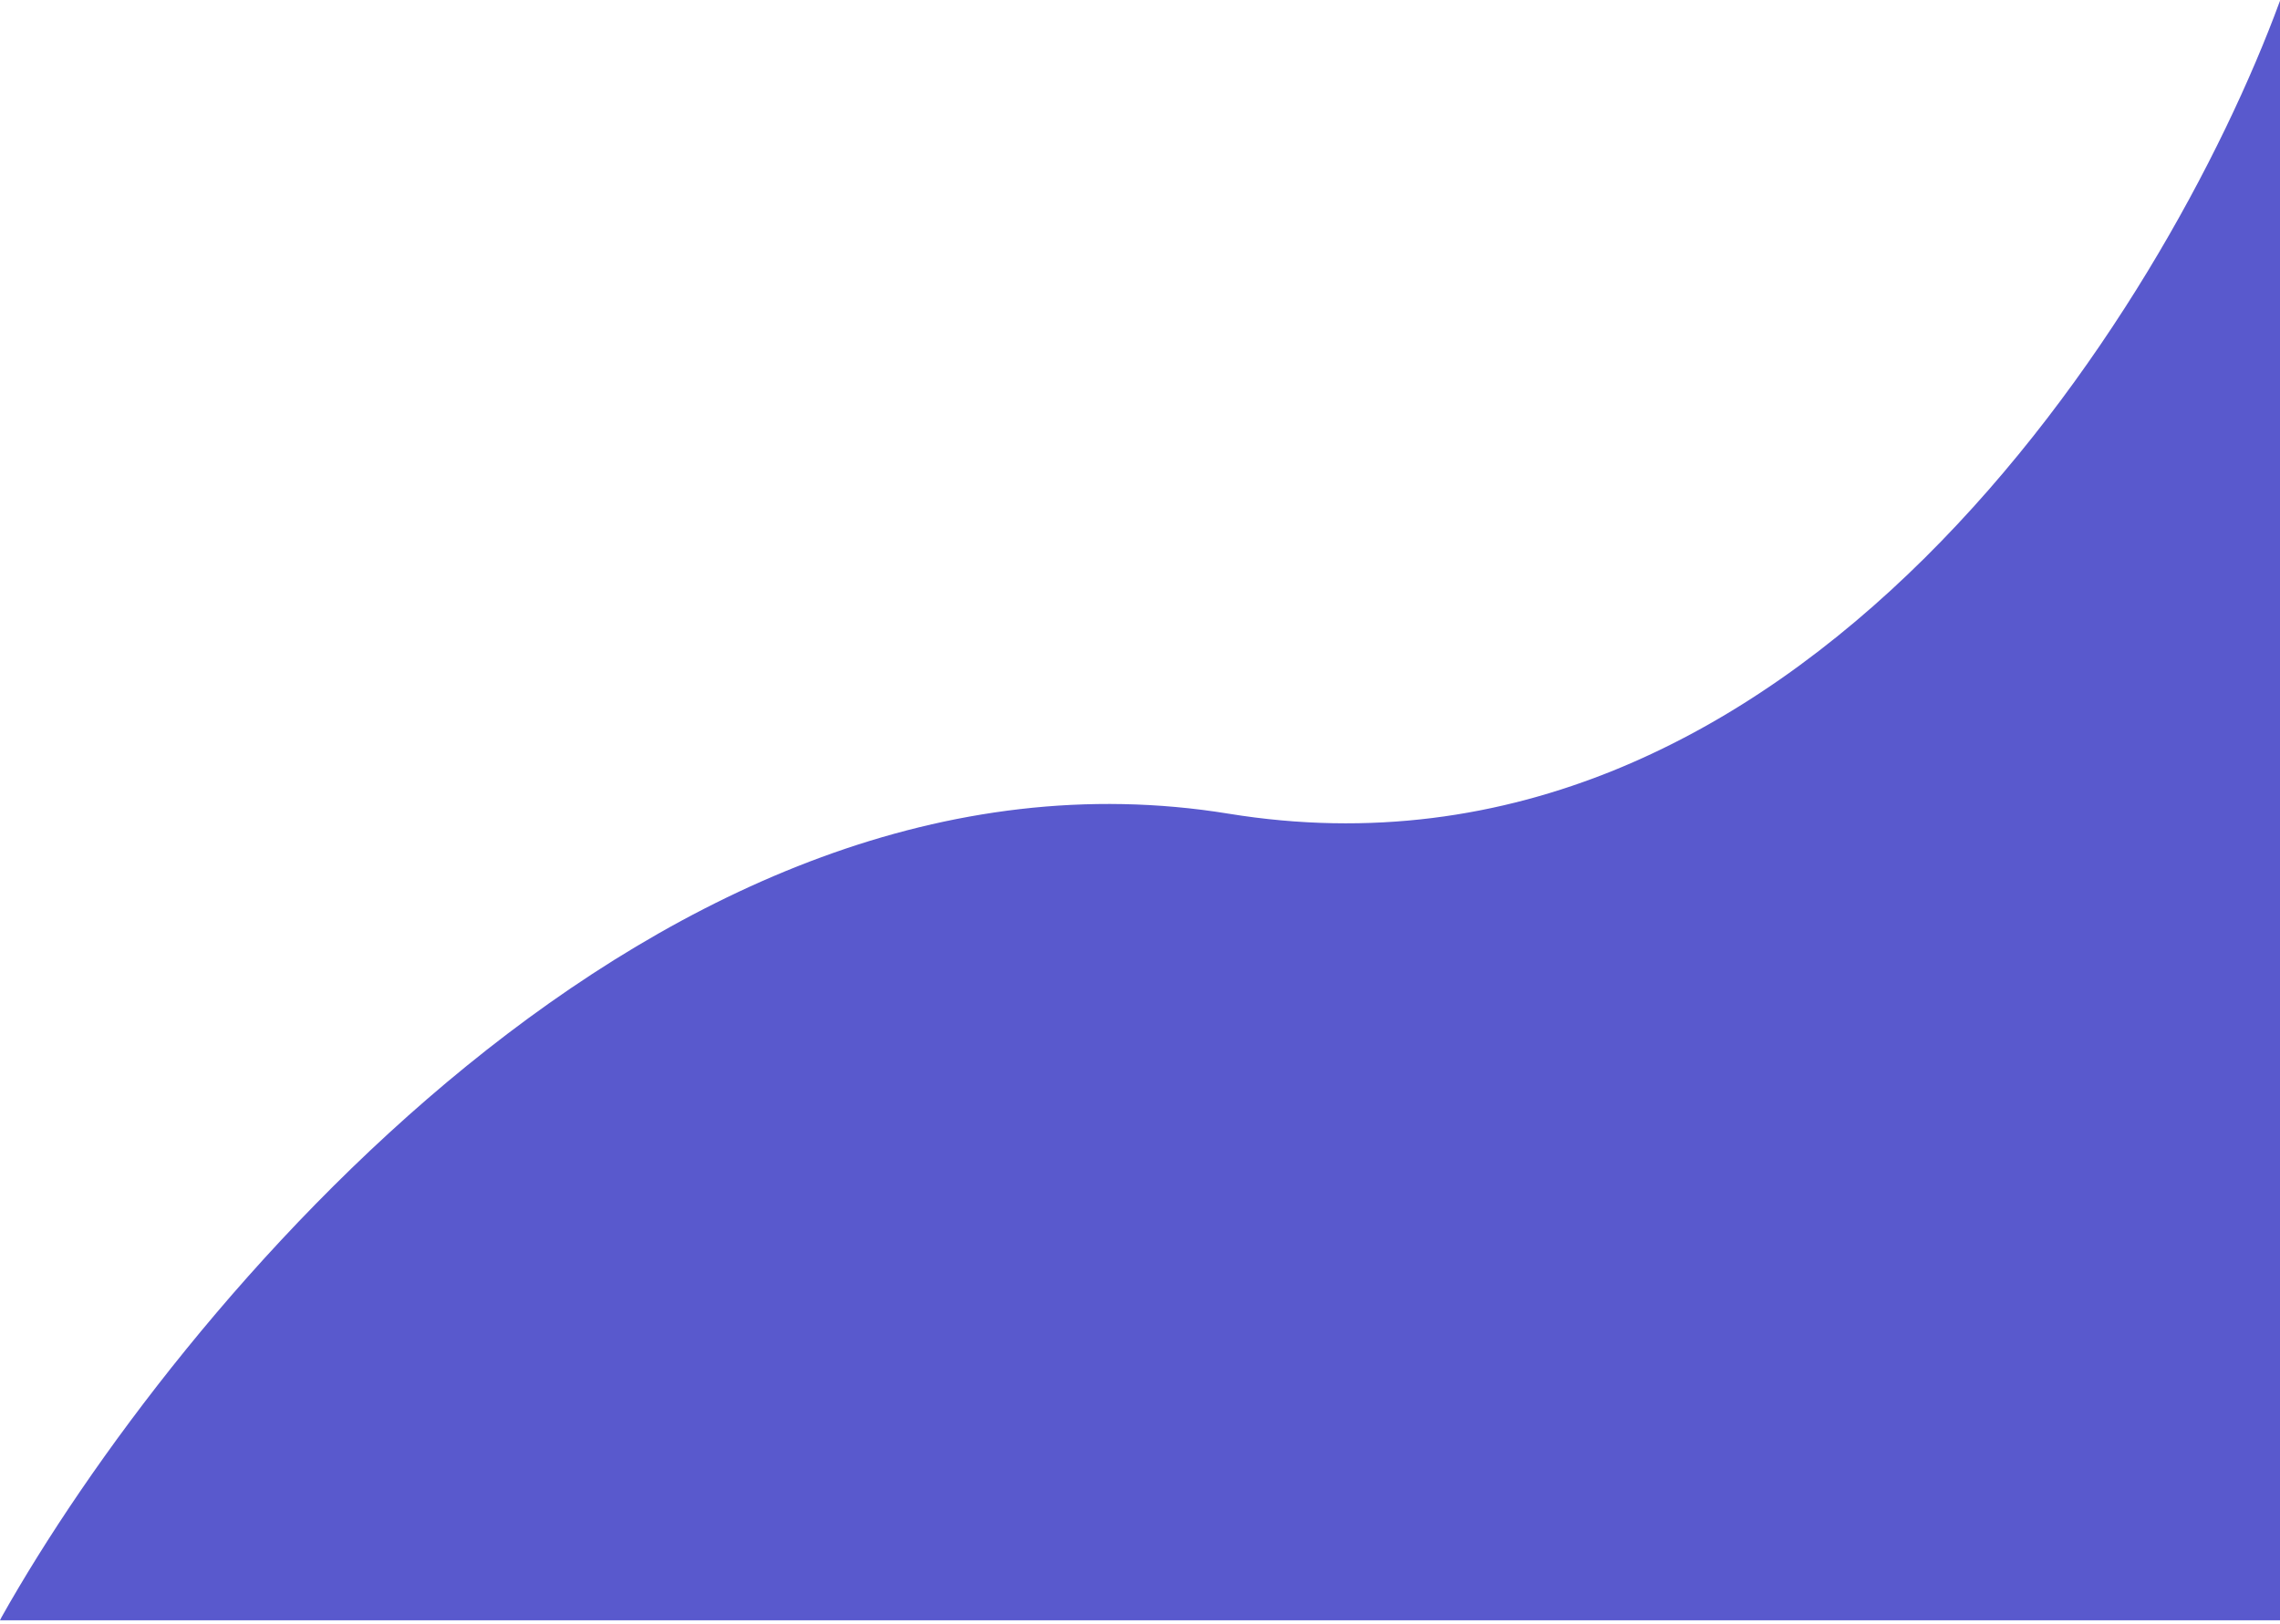 <svg width="1440" height="1026" viewBox="0 0 1440 1026" fill="none" xmlns="http://www.w3.org/2000/svg">
<path d="M776 514C417.2 455.6 109.833 828 1 1021.5L0 1023.5H1440V0.5C1368.17 196 1134.8 572.4 776 514Z" fill="#0000B2" fill-opacity="0.65" stroke="black" stroke-opacity="0.61" stroke-width="0"/>
</svg>
